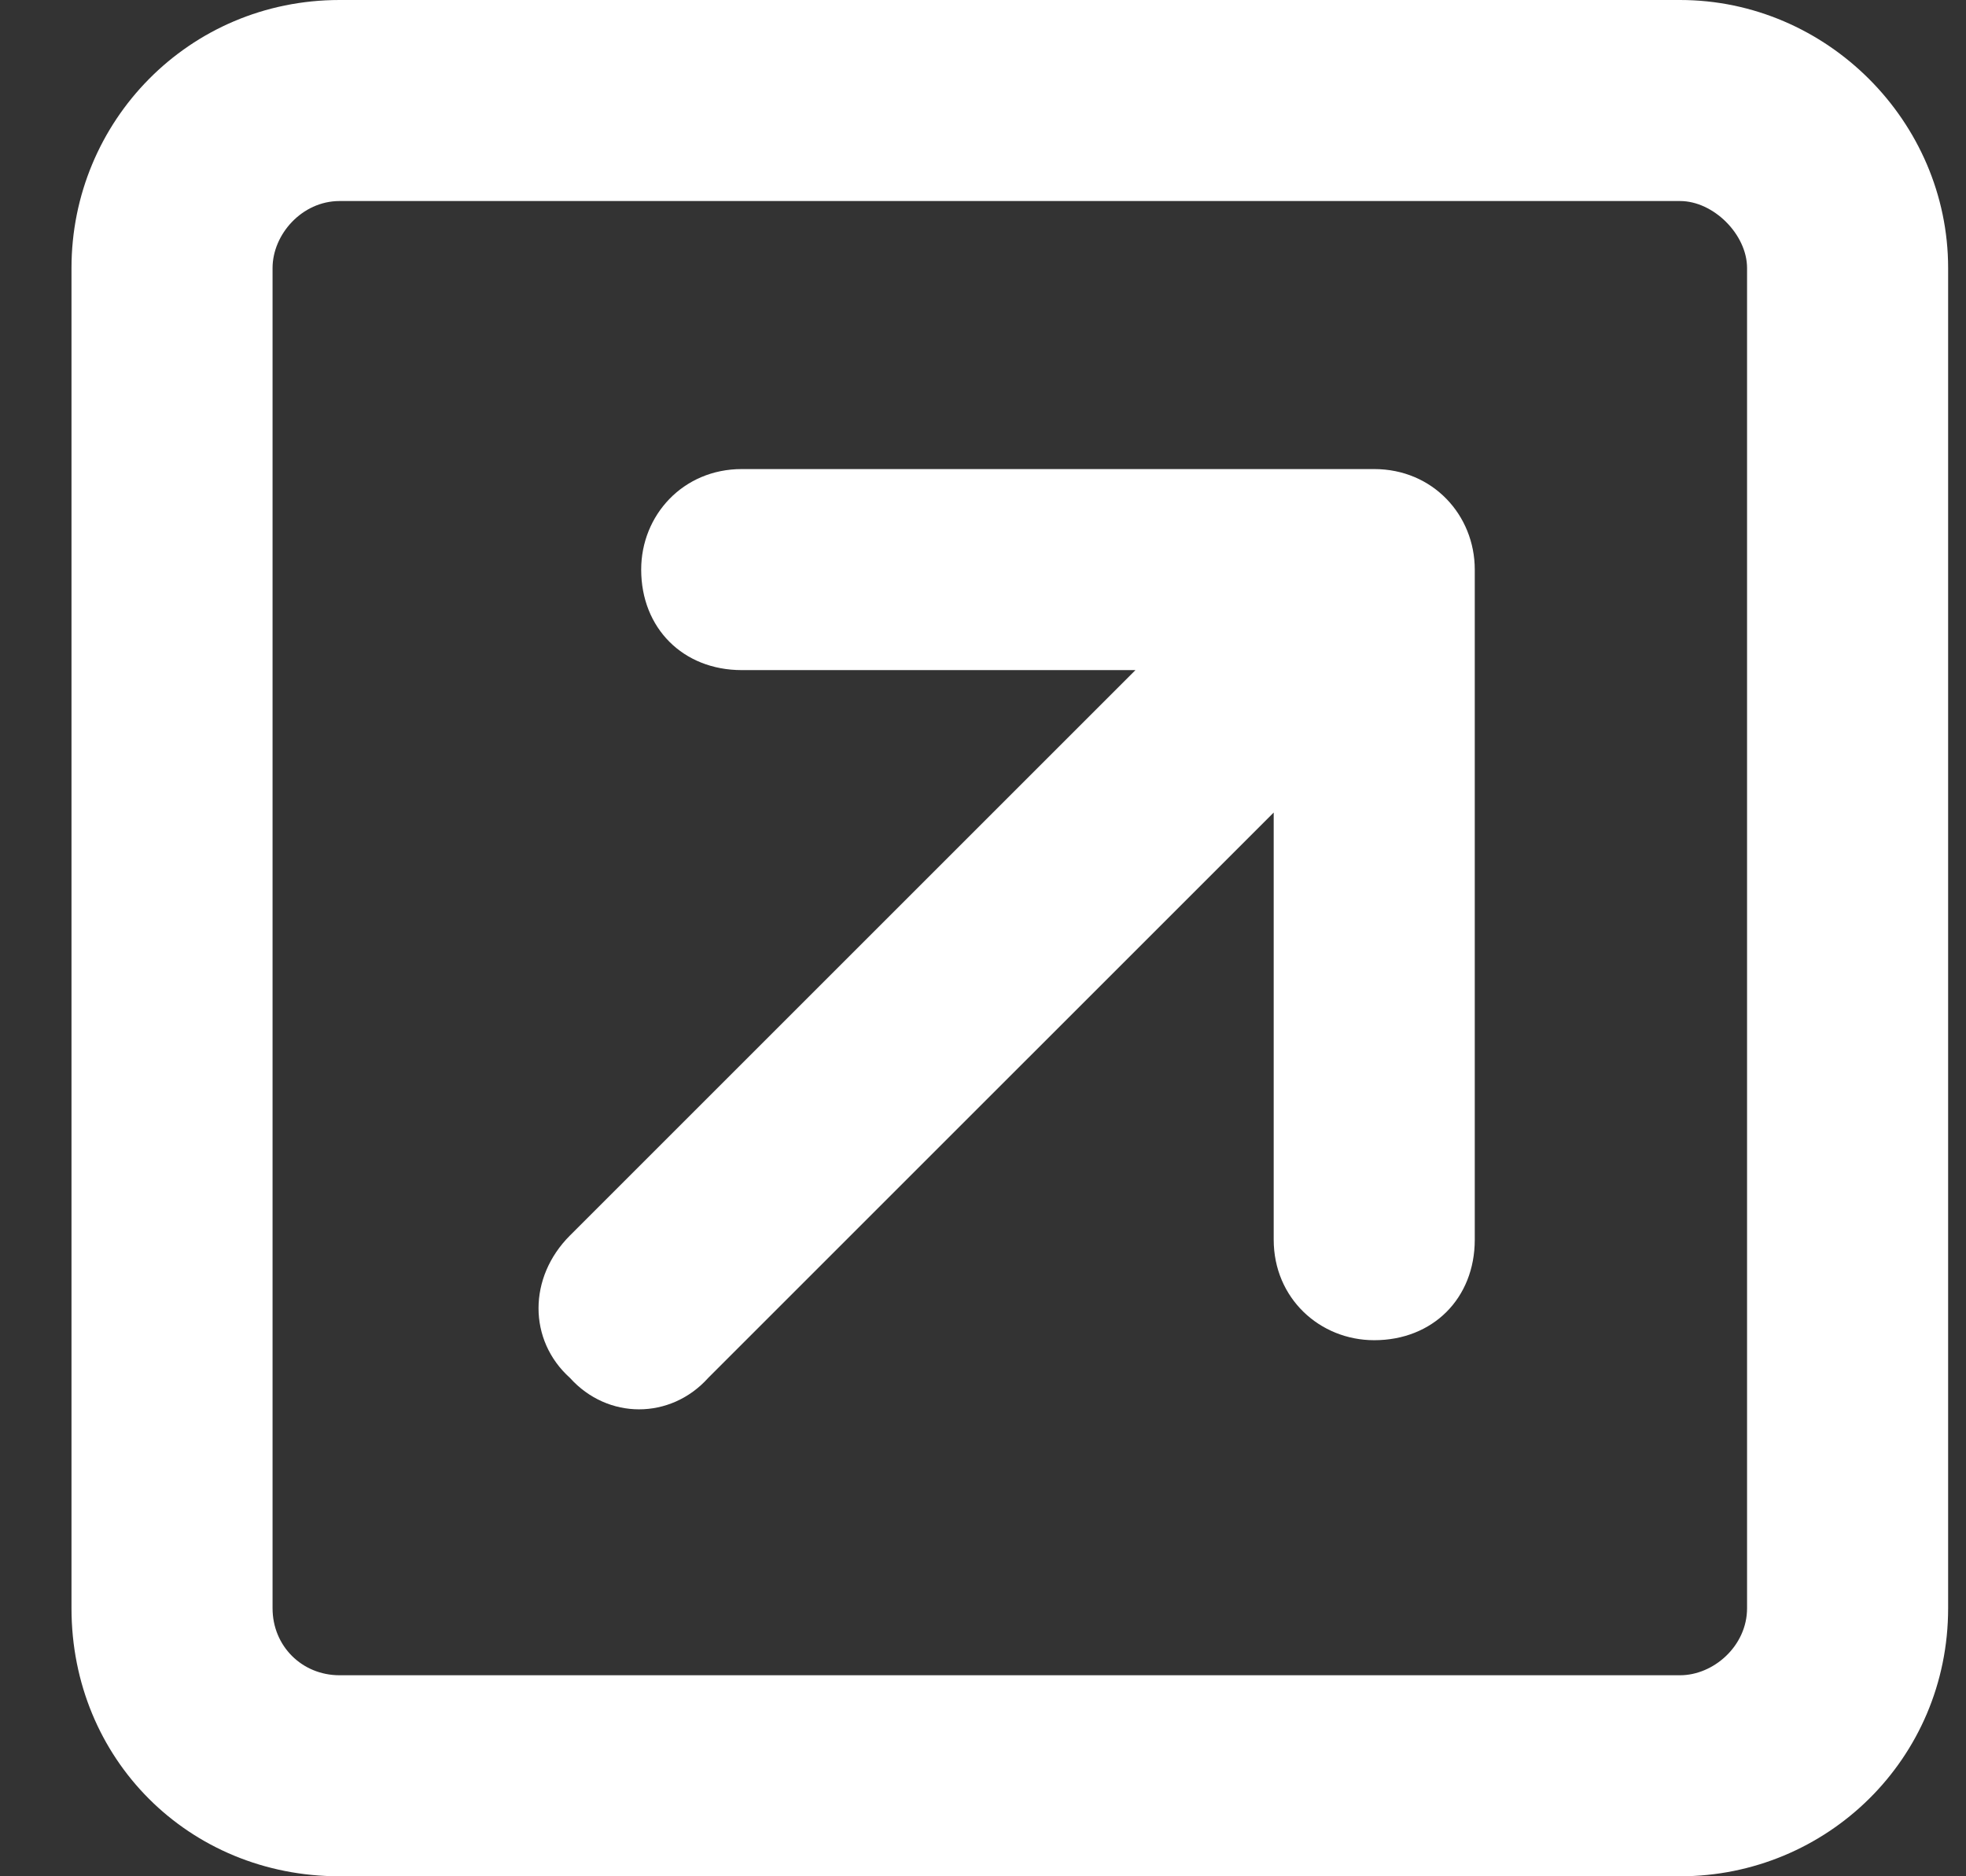 <svg width="22" height="21" viewBox="0 0 22 21" fill="none" xmlns="http://www.w3.org/2000/svg">
<rect x="0" y="0" width="22" height="21" fill="#333333" stroke="none"/>
<path d="M18.8 2.25H3.8C3.378 2.25 3.05 2.625 3.05 3V18C3.05 18.422 3.378 18.75 3.8 18.75H18.8C19.175 18.75 19.55 18.422 19.55 18V3C19.55 2.625 19.175 2.25 18.8 2.25ZM21.8 3V18C21.8 19.688 20.441 21 18.8 21H3.8C2.112 21 0.8 19.688 0.8 18V3C0.8 1.359 2.112 0 3.8 0H18.8C20.441 0 21.8 1.359 21.8 3ZM8.3 5.25H15.378C16.034 5.25 16.503 5.766 16.503 6.375V13.875C16.503 14.531 16.034 15 15.378 15C14.769 15 14.253 14.531 14.253 13.875V9.094L7.925 15.422C7.503 15.891 6.8 15.891 6.378 15.422C5.909 15 5.909 14.297 6.378 13.828L12.706 7.5H8.3C7.644 7.5 7.175 7.031 7.175 6.375C7.175 5.766 7.644 5.25 8.3 5.25Z" fill="white"/>
</svg>
